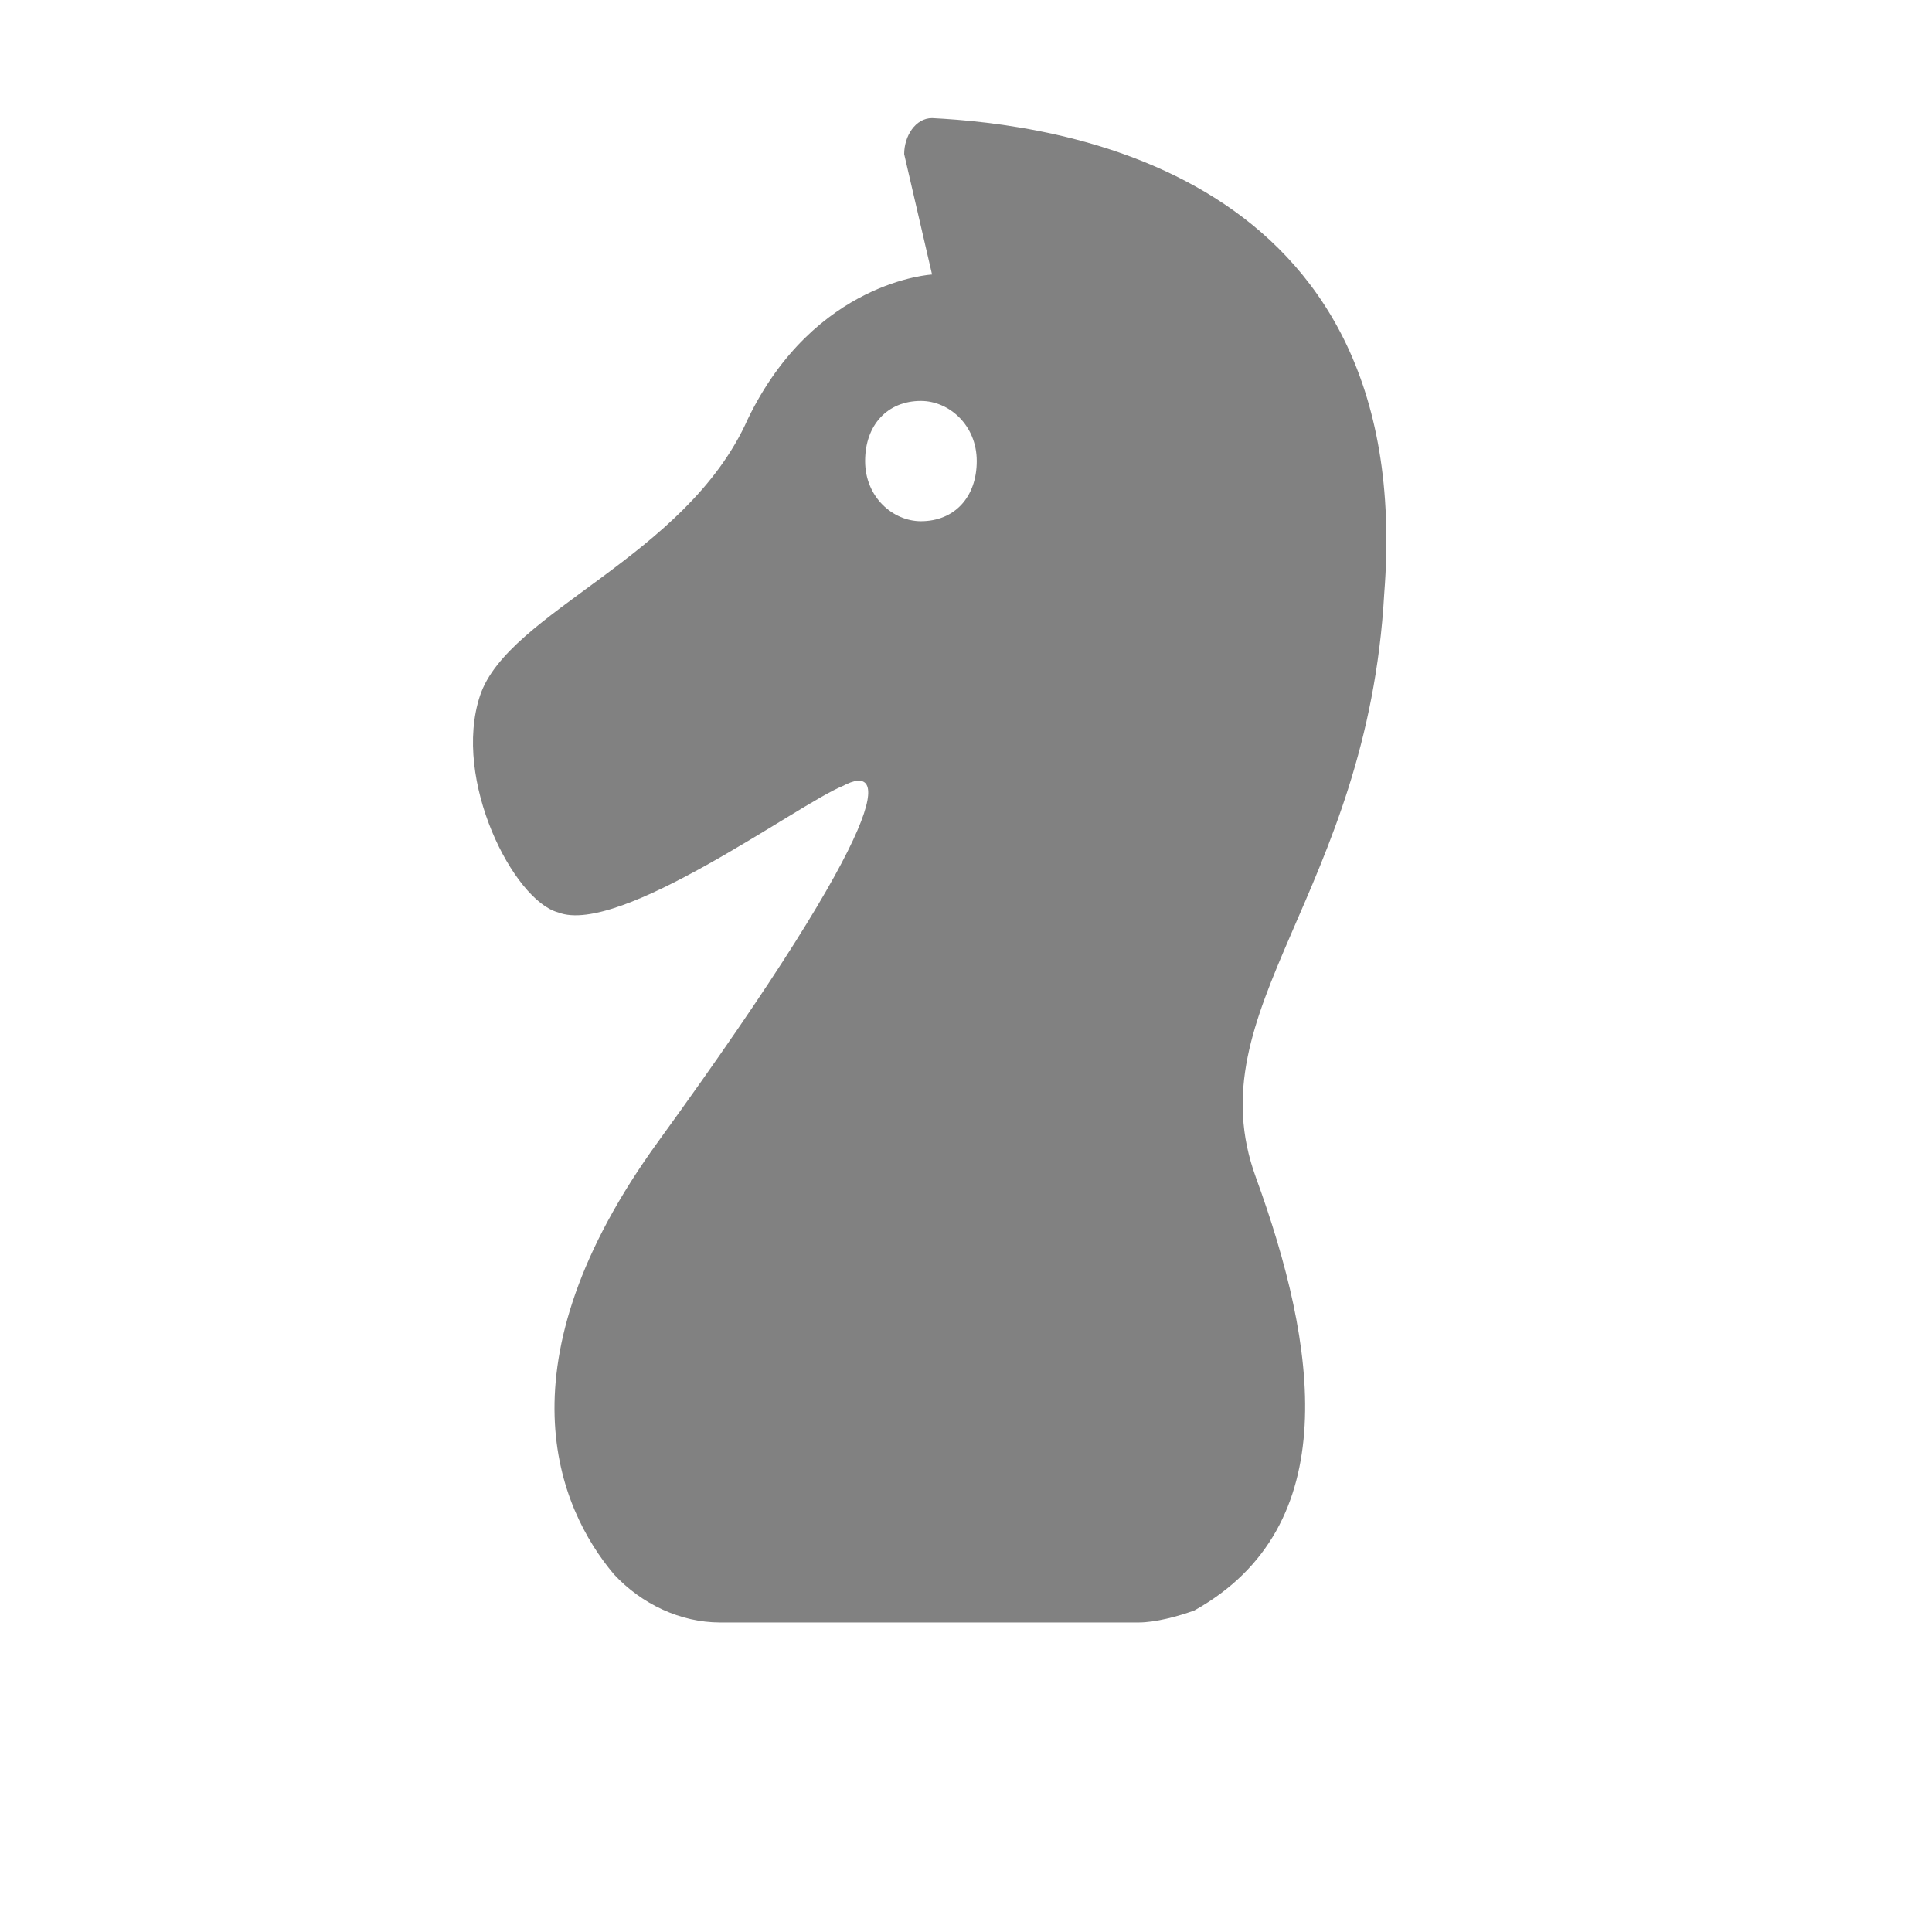 <svg width="23" height="23" viewBox="0 0 23 23" fill="none" xmlns="http://www.w3.org/2000/svg">
<path d="M11.096 1.406C10.897 1.406 10.764 1.621 10.764 1.835L11.096 3.268C11.096 3.268 9.701 3.34 8.903 4.988C8.172 6.635 6.046 7.28 5.714 8.283C5.382 9.286 6.113 10.719 6.644 10.862C7.375 11.148 9.501 9.572 10.033 9.357C10.565 9.071 10.697 9.644 7.84 13.584C5.913 16.235 6.644 17.954 7.309 18.742C7.641 19.1 8.106 19.315 8.571 19.315H13.555C13.754 19.315 14.02 19.244 14.219 19.172C16.013 18.169 15.681 16.02 14.95 14.014C14.219 12.008 16.279 10.647 16.479 7.065C16.877 1.979 12.492 1.477 11.096 1.406ZM10.963 6.205C10.631 6.205 10.299 5.919 10.299 5.489C10.299 5.059 10.565 4.773 10.963 4.773C11.296 4.773 11.628 5.059 11.628 5.489C11.628 5.919 11.362 6.205 10.963 6.205Z" fill="#818181"/>
</svg>
